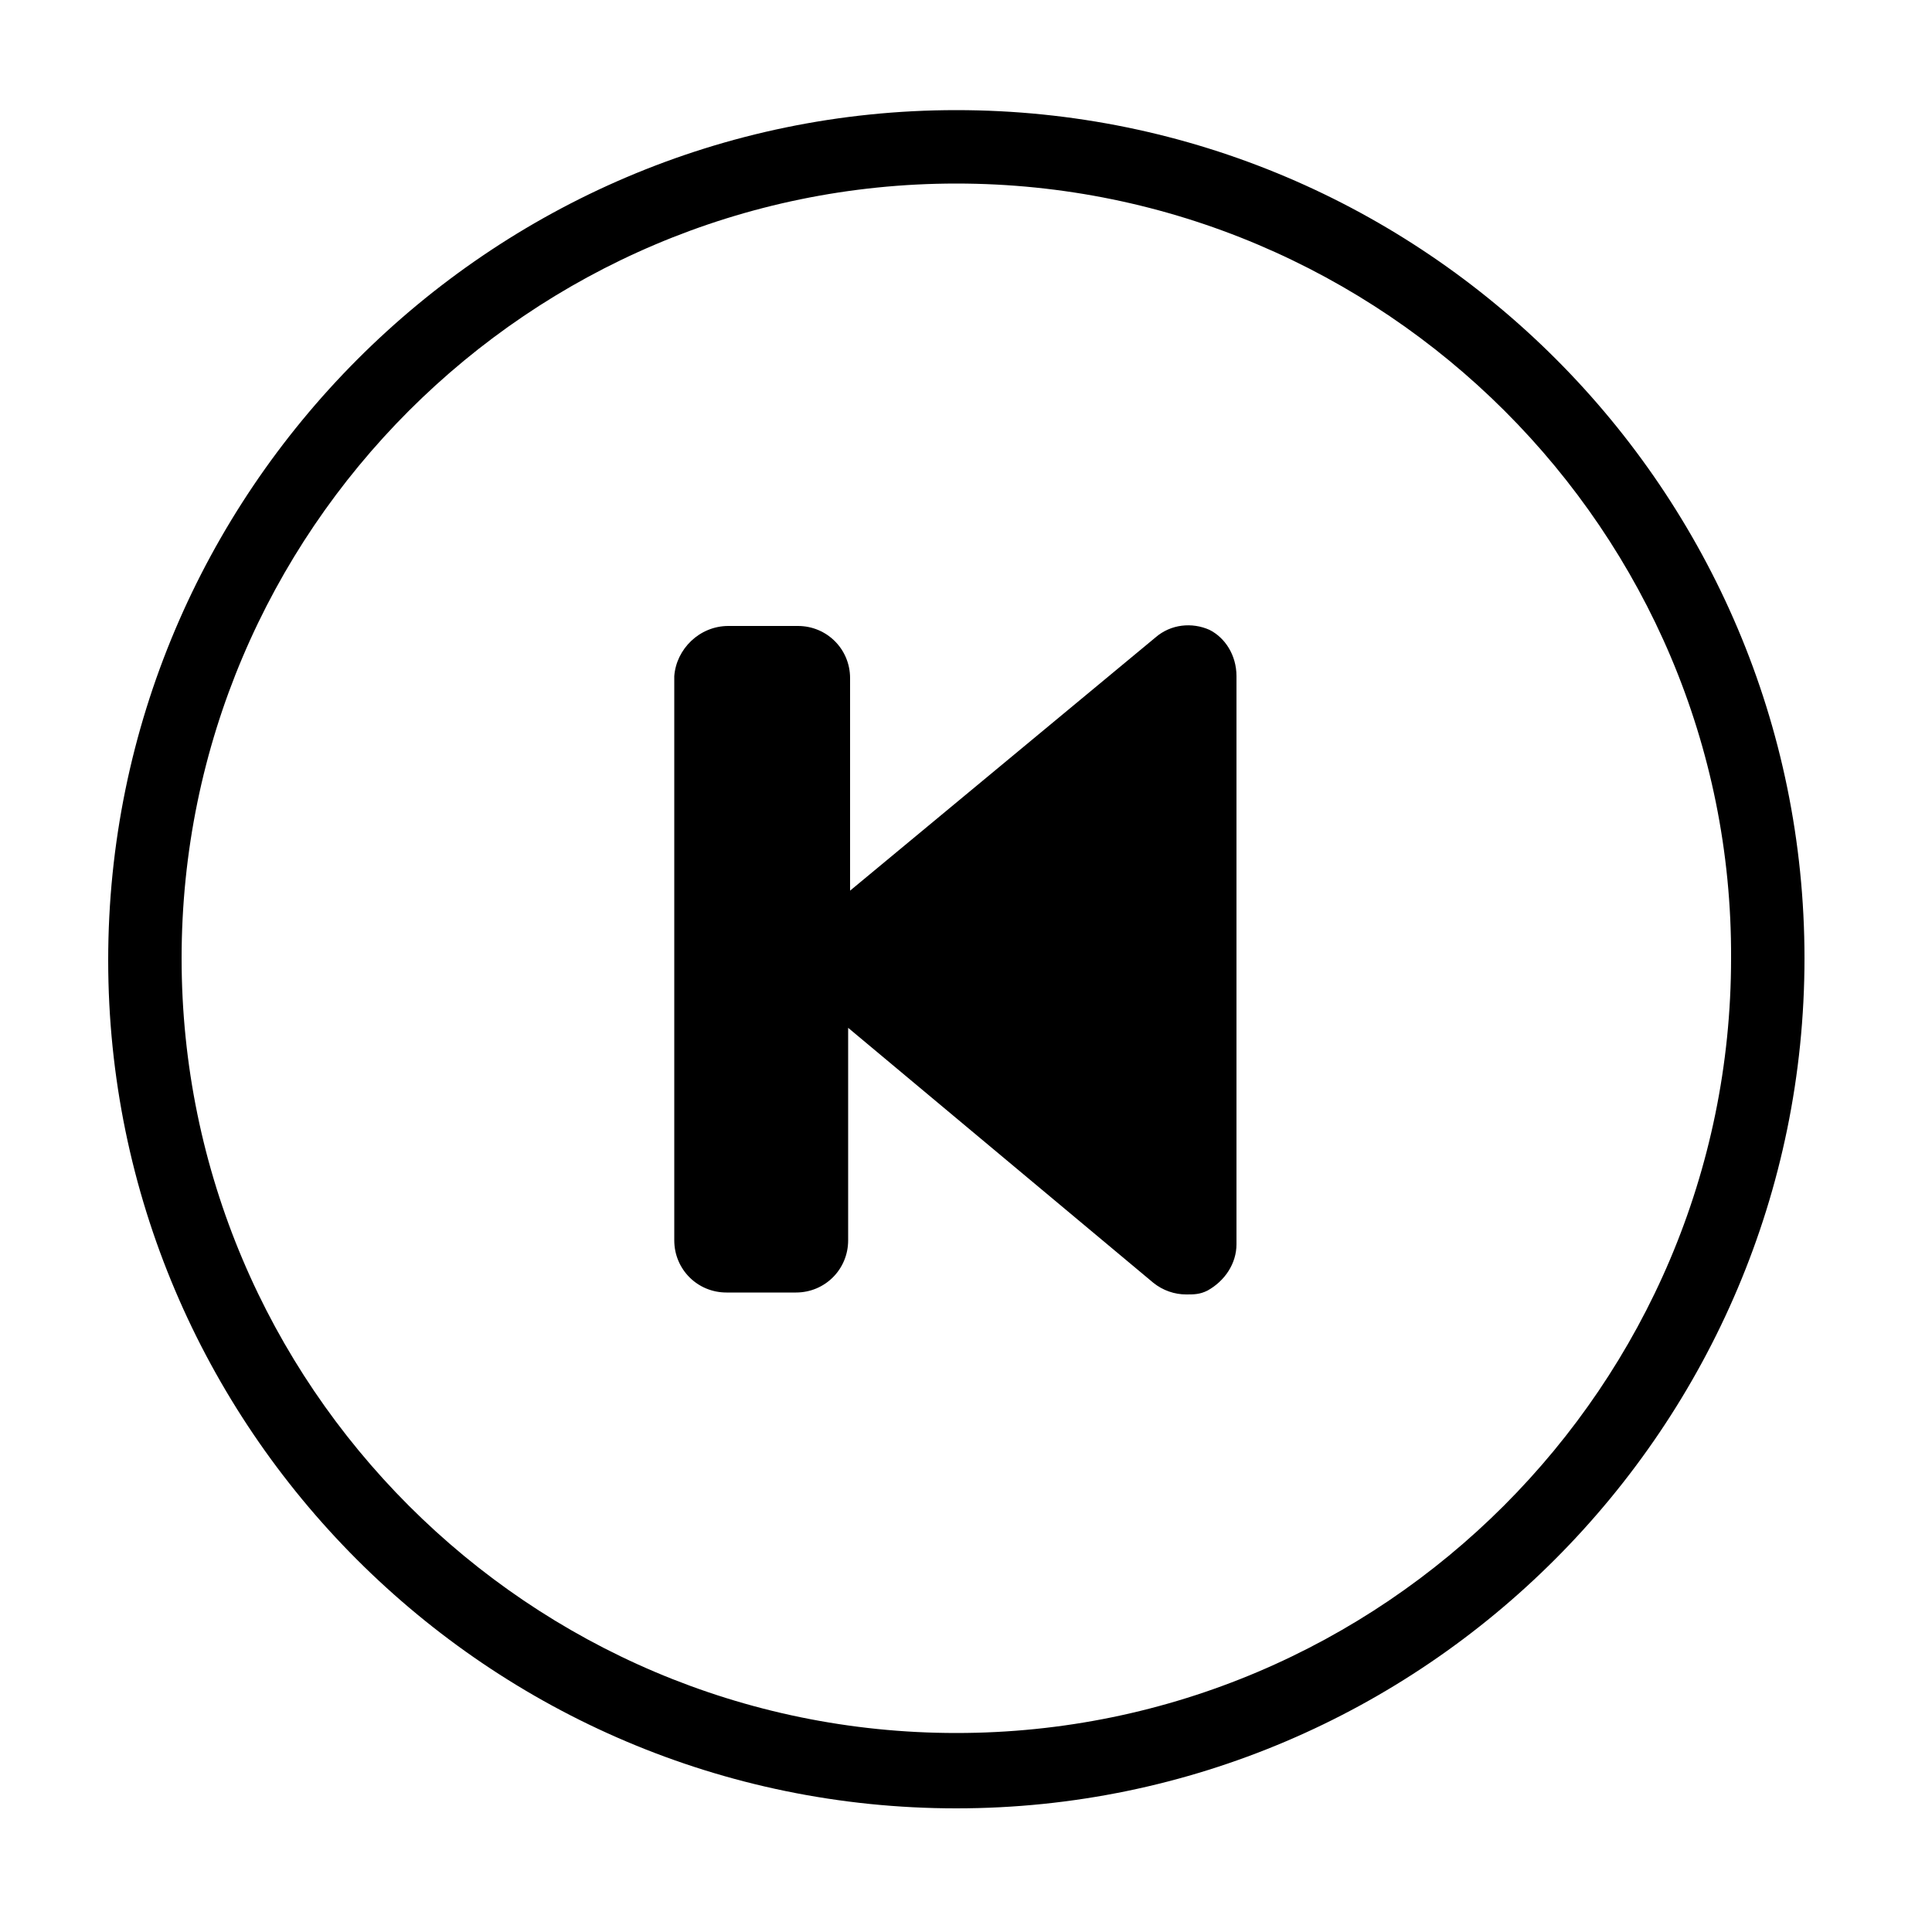 <svg height='64px' width='64px'  fill="#000000" xmlns="http://www.w3.org/2000/svg" xmlns:xlink="http://www.w3.org/1999/xlink" version="1.1" x="0px" y="0px" viewBox="0 0 100 100" style="enable-background:new 0 0 100 100;" xml:space="preserve"><g><path d="M49.5,93.6c-24.2,0-43.9-19.7-43.9-43.9S25.3,5.7,49.5,5.7s43.9,19.7,43.9,43.9S73.7,93.6,49.5,93.6z M49.5,9.5   c-22.1,0-40.1,18-40.1,40.1c0,22.1,18,40.1,40.1,40.1c22.1,0,40.1-18,40.1-40.1C89.7,27.5,71.6,9.5,49.5,9.5z"></path></g><g><path d="M37.7,32.4h3.6c1.5,0,2.7,1.2,2.7,2.7v11l15.8-13.1c0.8-0.7,1.9-0.8,2.8-0.4C63.4,33,64,33.9,64,35v29.4   c0,1-0.6,1.9-1.5,2.4c-0.4,0.2-0.7,0.2-1.1,0.2c-0.6,0-1.2-0.2-1.7-0.6L43.9,53.2v11c0,1.5-1.2,2.7-2.7,2.7h-3.6   c-1.5,0-2.7-1.2-2.7-2.7V35C35,33.6,36.2,32.4,37.7,32.4z"></path></g></svg>